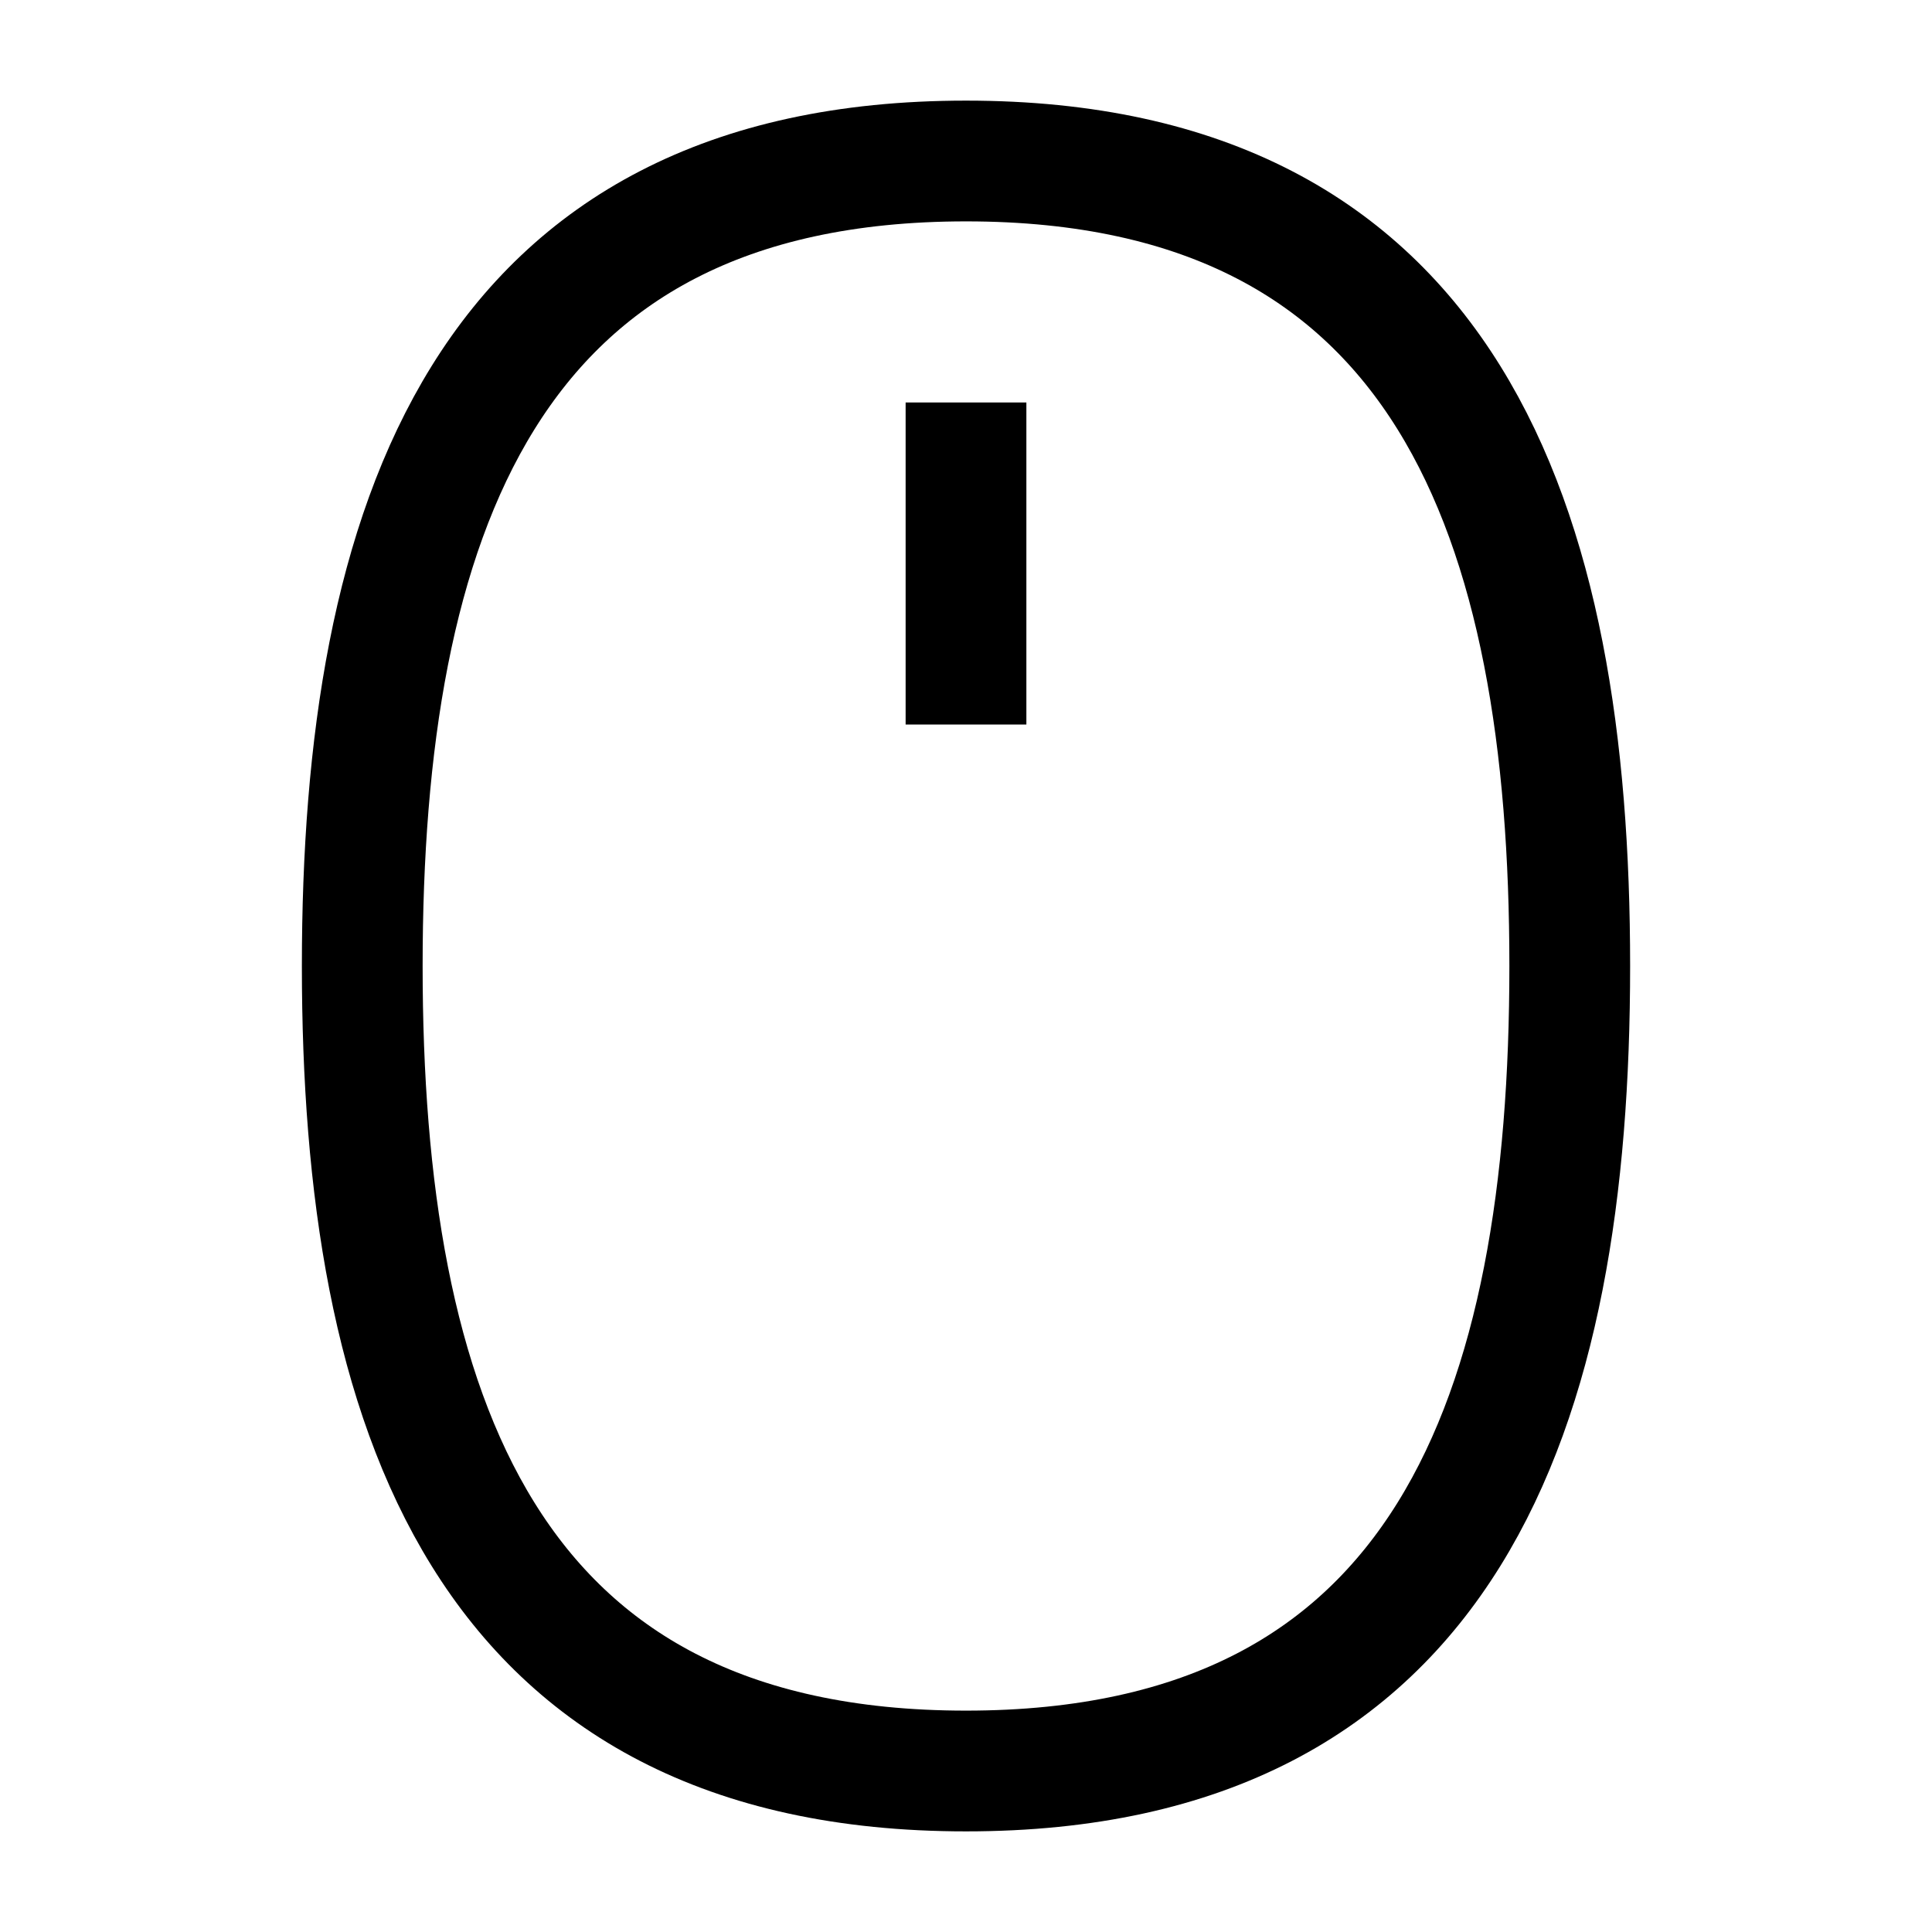 <svg width="24" height="24" viewBox="0 0 24 24" fill="none" xmlns="http://www.w3.org/2000/svg">
    <path d="M12 22C18 22 19.5 17.49 19.5 12C19.5 6.51 18 2 12 2C6 2 4.5 6.51 4.5 12C4.5 17.49 6 22 12 22Z" stroke="currentColor" stroke-width="1.5" stroke-linejoin="round"/>
    <path d="M12 9V5" stroke="currentColor" stroke-width="1.5" stroke-linejoin="round"/>
</svg>
